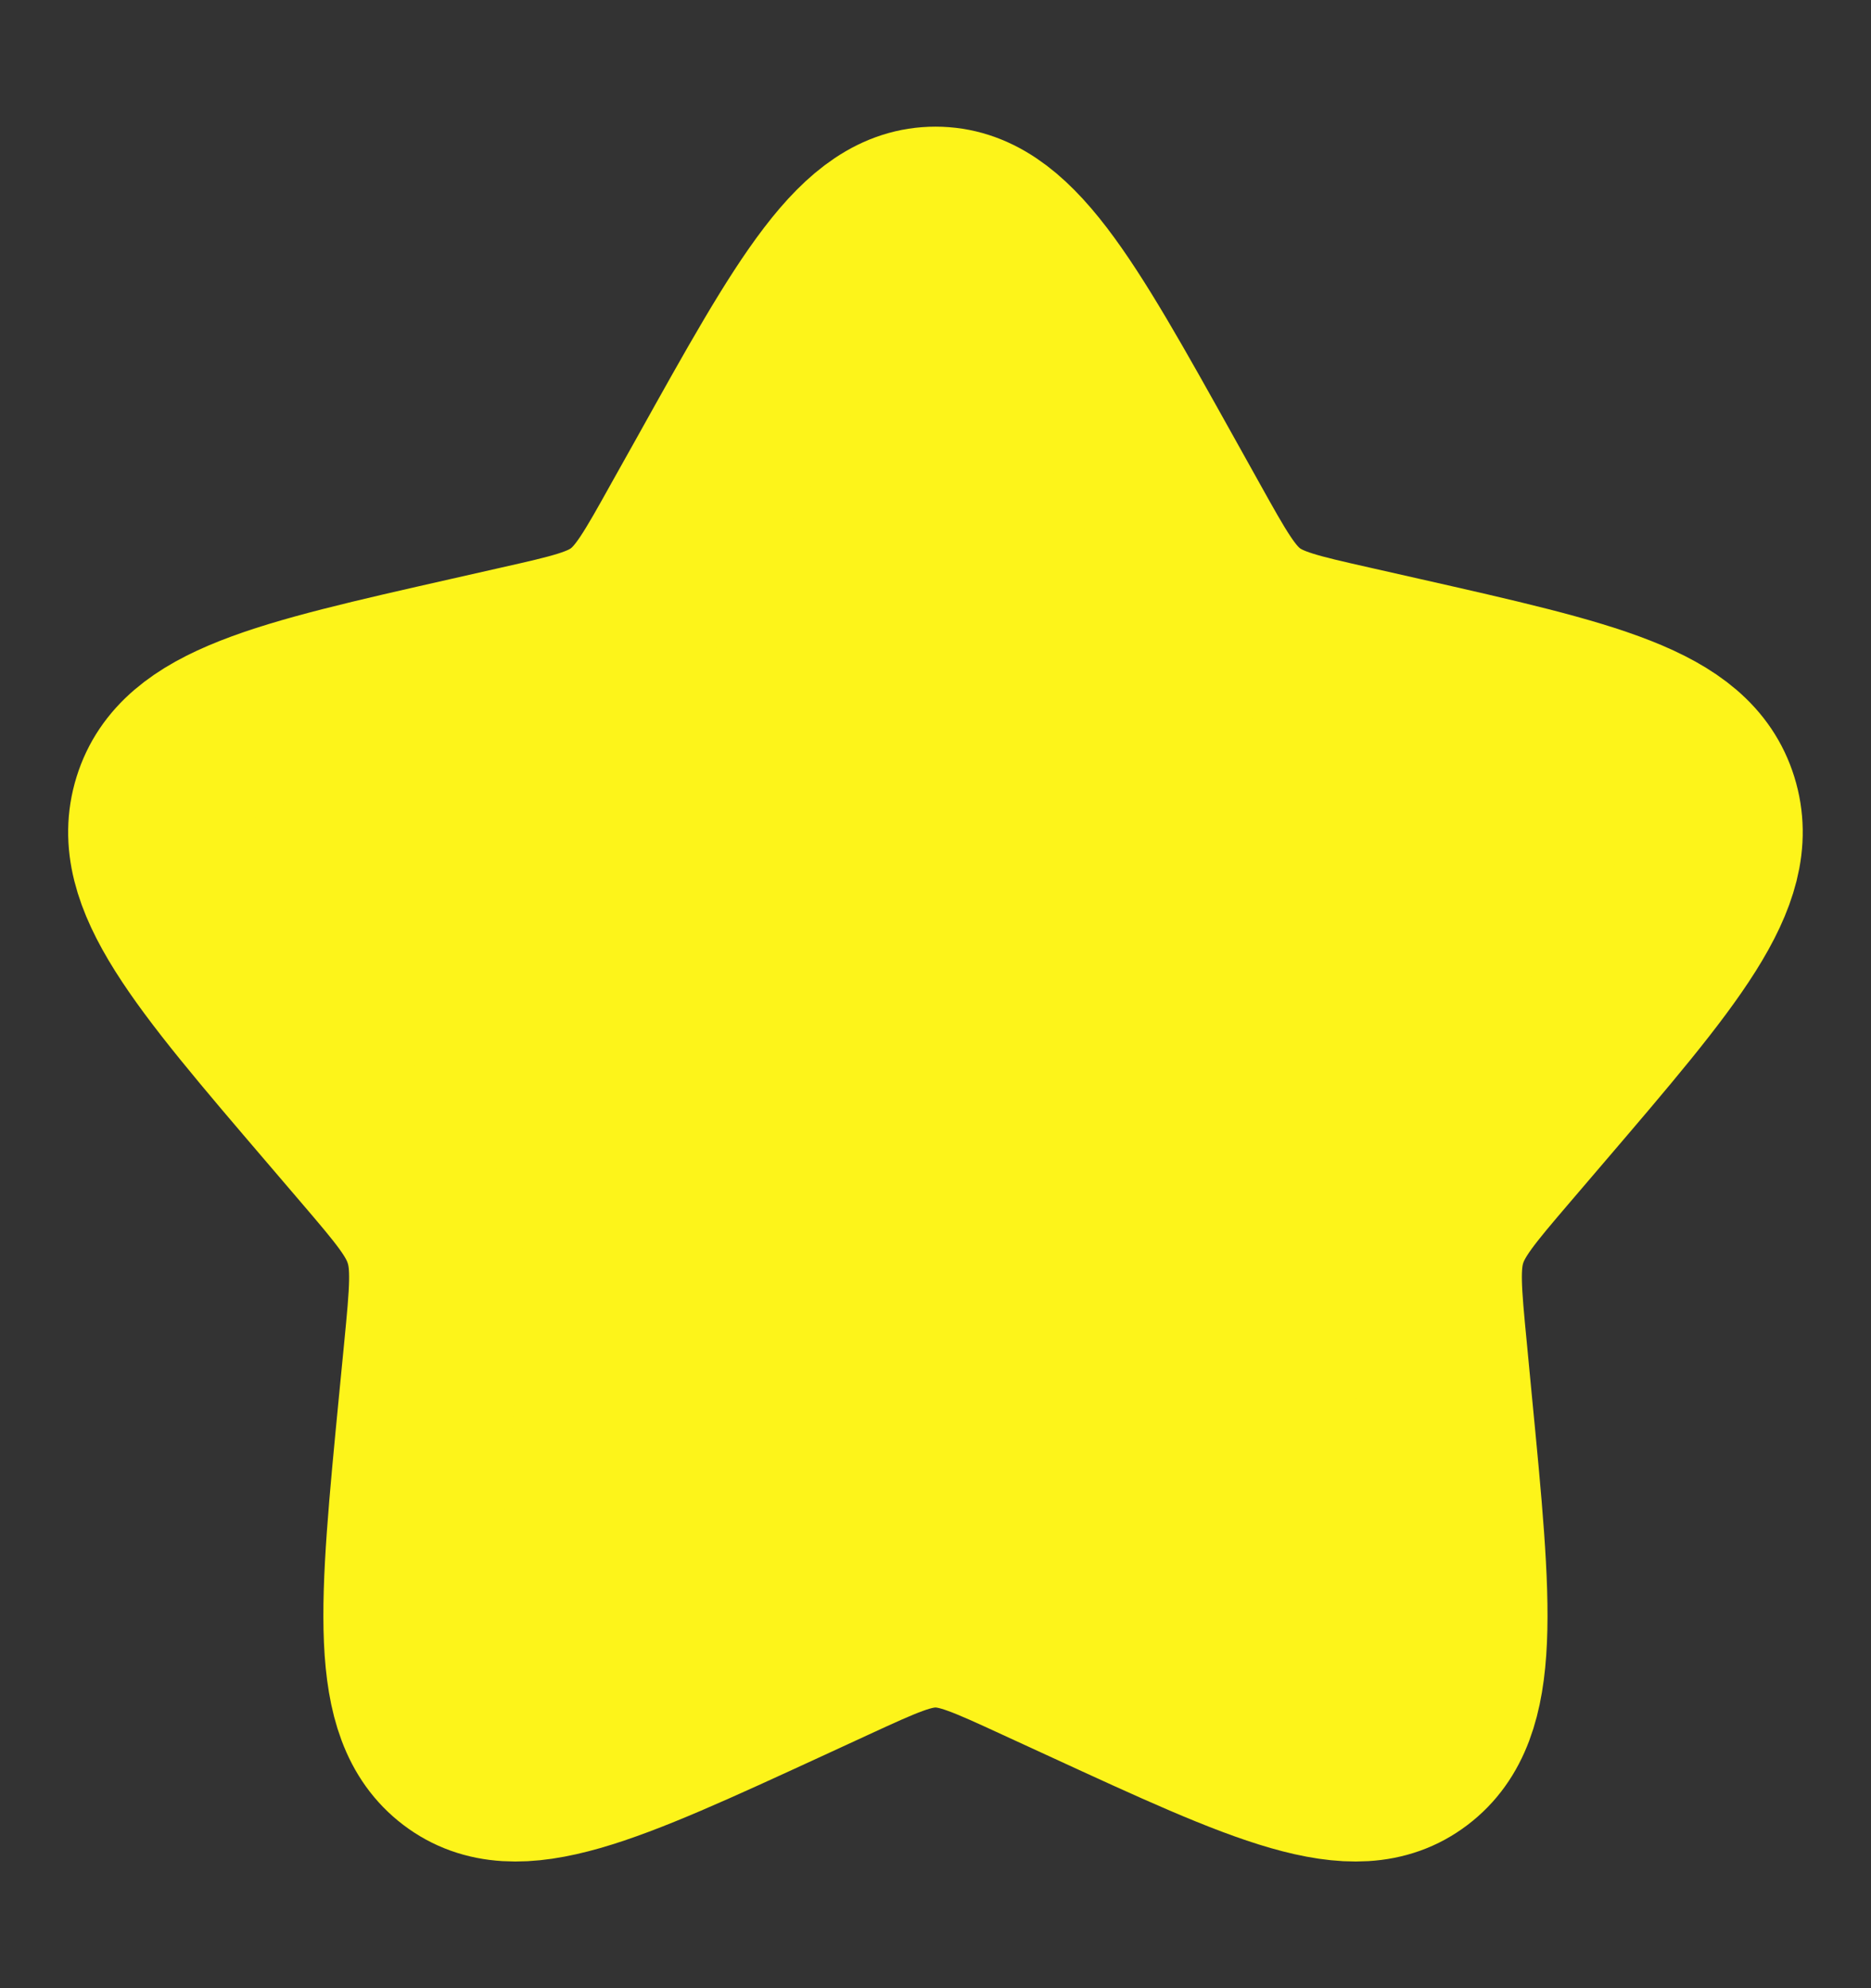 <svg width="16" height="17" viewBox="0 0 16 17" fill="none" xmlns="http://www.w3.org/2000/svg">
<rect x="0" y="0" width="16" height="17" fill="#333333" stroke="none"/>
<path d="M6.102 4.106C6.946 2.591 7.368 1.833 8 1.833C8.631 1.833 9.053 2.591 9.898 4.106L10.116 4.497C10.356 4.928 10.476 5.143 10.663 5.285C10.85 5.427 11.083 5.48 11.549 5.585L11.973 5.681C13.613 6.052 14.433 6.238 14.628 6.865C14.823 7.492 14.264 8.146 13.146 9.453L12.857 9.791C12.539 10.163 12.381 10.349 12.309 10.579C12.238 10.808 12.262 11.056 12.31 11.552L12.353 12.003C12.522 13.747 12.607 14.619 12.096 15.007C11.586 15.395 10.818 15.041 9.283 14.334L8.885 14.151C8.449 13.95 8.231 13.85 8 13.85C7.768 13.85 7.55 13.95 7.114 14.151L6.717 14.334C5.181 15.041 4.414 15.395 3.903 15.007C3.392 14.619 3.477 13.747 3.646 12.003L3.69 11.552C3.738 11.056 3.762 10.808 3.69 10.579C3.619 10.349 3.46 10.163 3.142 9.791L2.853 9.453C1.735 8.146 1.176 7.492 1.371 6.865C1.566 6.238 2.386 6.052 4.026 5.681L4.45 5.585C4.916 5.48 5.149 5.427 5.336 5.285C5.523 5.143 5.643 4.928 5.883 4.497L6.102 4.106Z" fill="#FDF41A" stroke="#FDF41A" stroke-width="1.5"/>
</svg>
